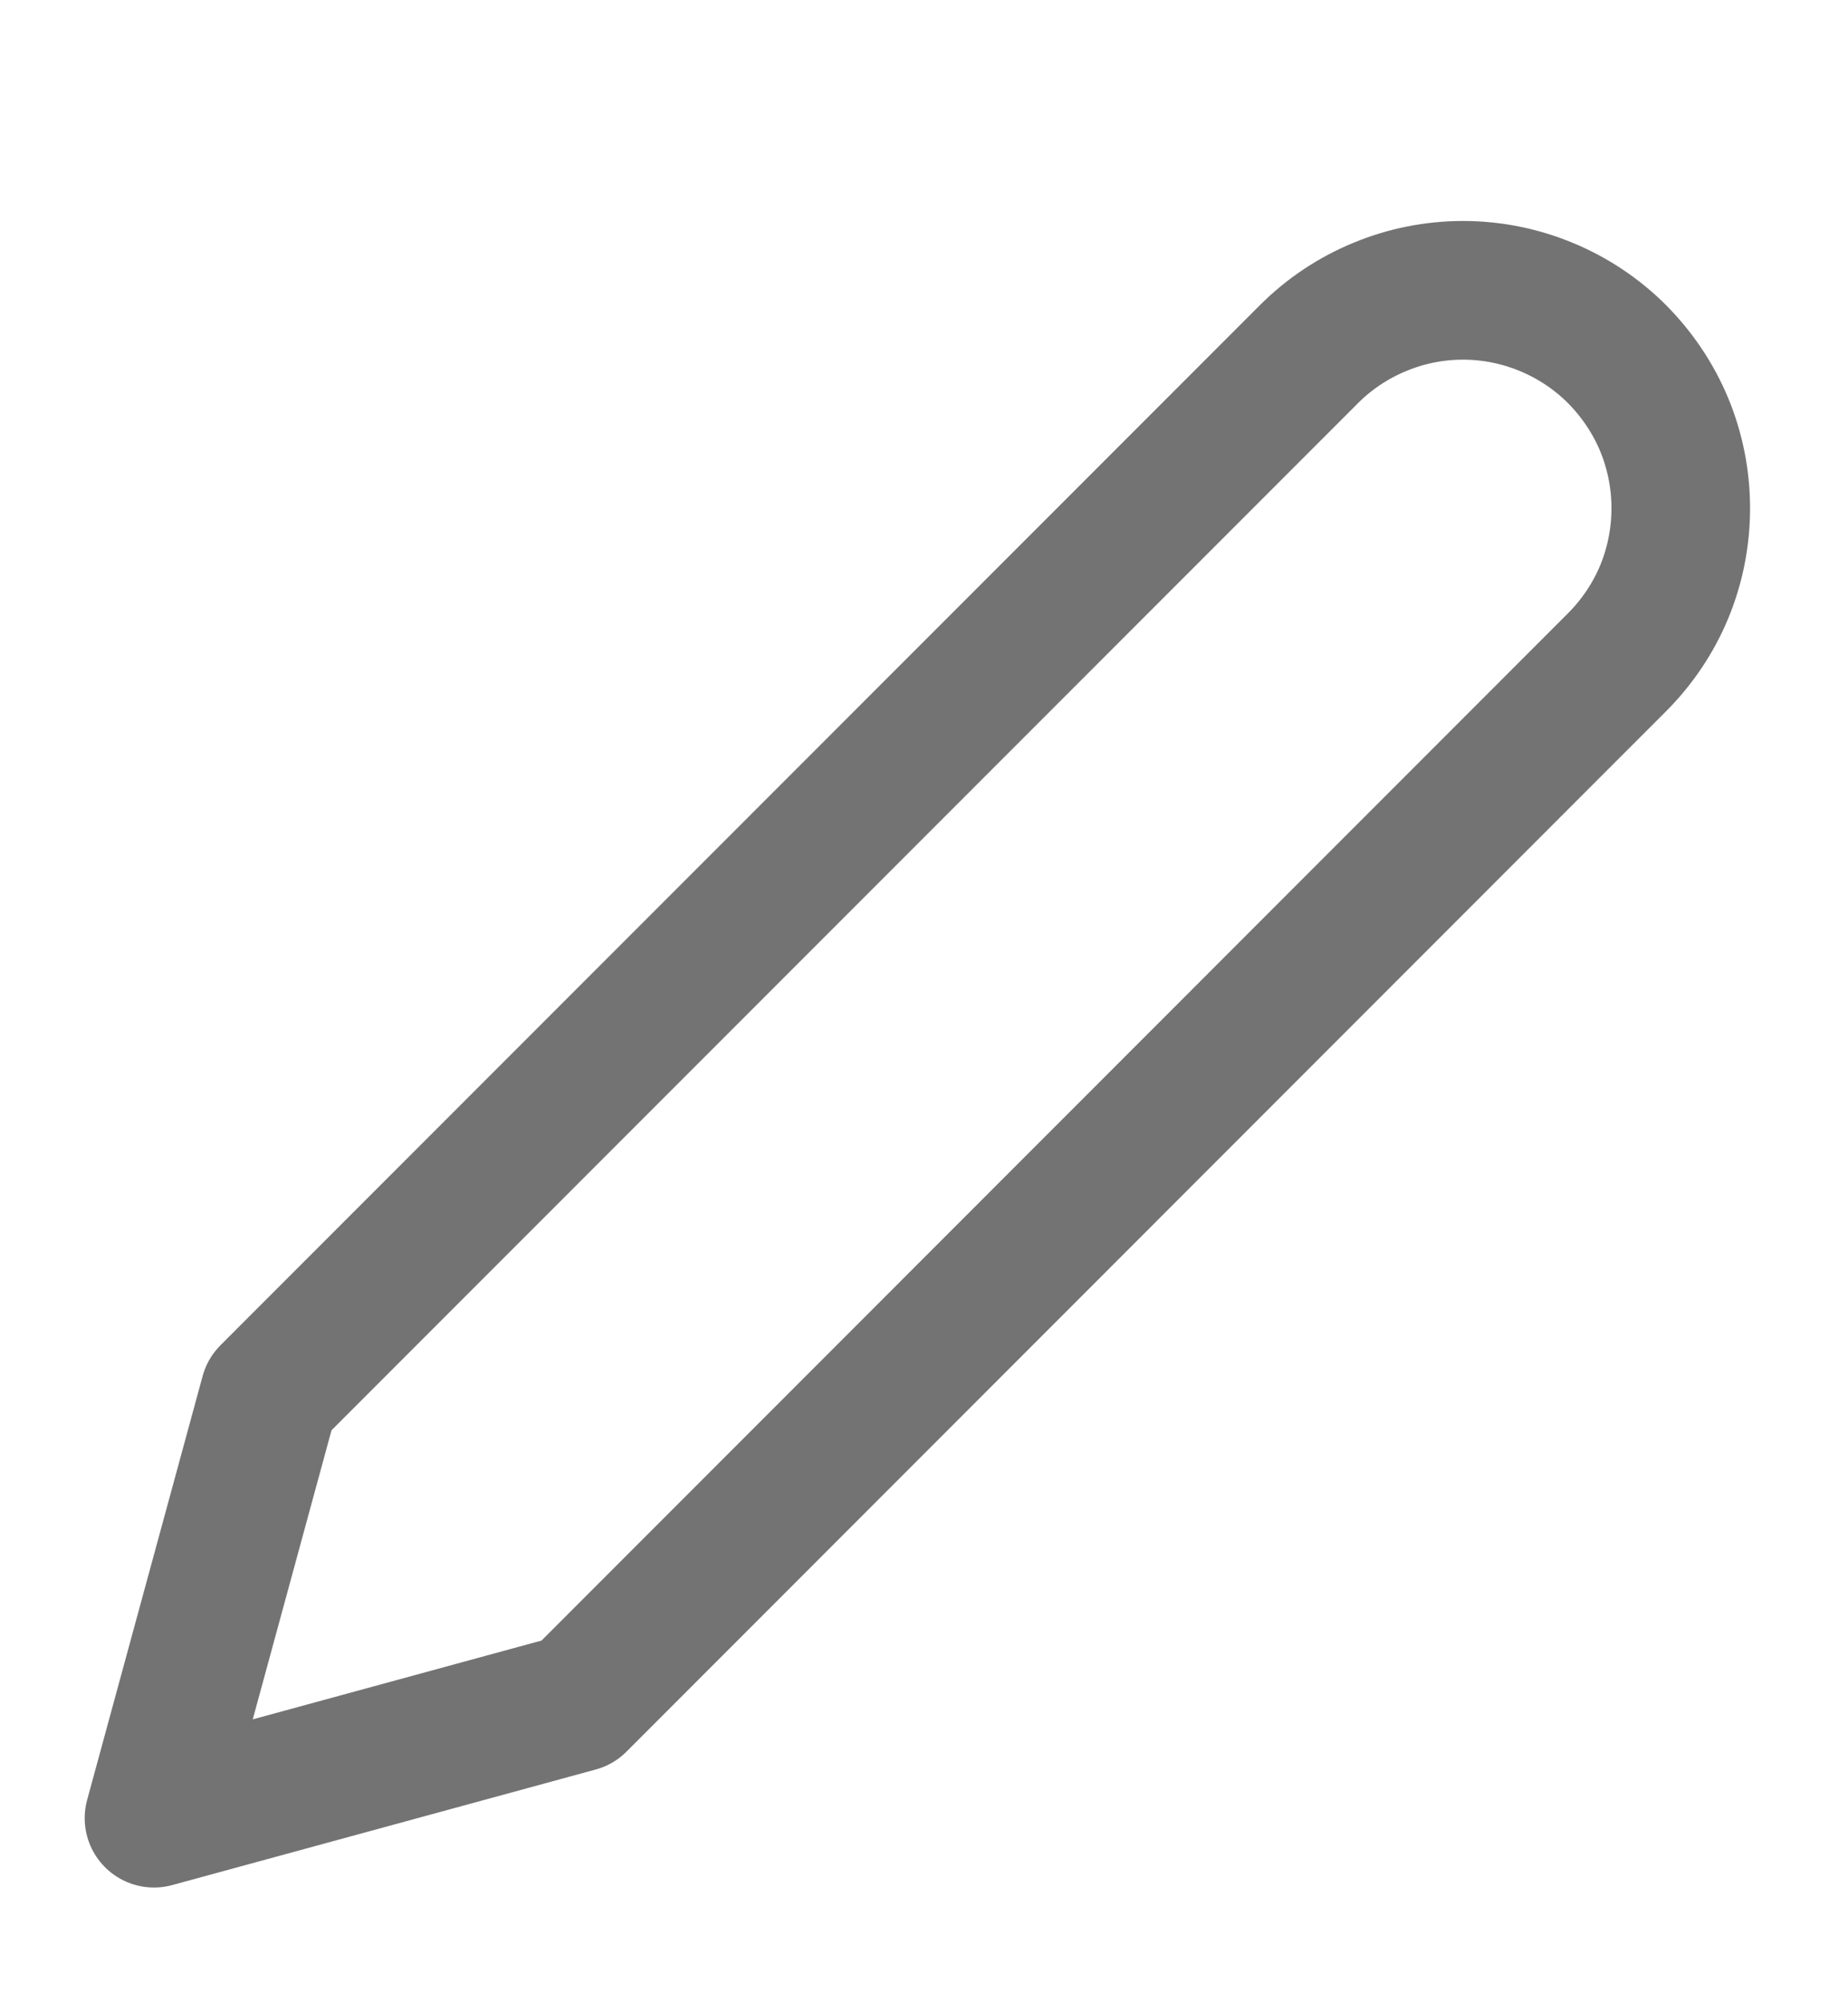 <svg width="12" height="13" viewBox="0 0 12 13" fill="none" xmlns="http://www.w3.org/2000/svg">
<g clip-path="url(#clip0_714_16026)">
<path d="M8.5 2.298C8.631 2.167 8.787 2.063 8.959 1.992C9.13 1.921 9.314 1.884 9.5 1.884C9.686 1.884 9.87 1.921 10.041 1.992C10.213 2.063 10.369 2.167 10.5 2.298C10.631 2.43 10.736 2.586 10.807 2.757C10.878 2.929 10.914 3.113 10.914 3.298C10.914 3.484 10.878 3.668 10.807 3.84C10.736 4.011 10.631 4.167 10.5 4.298L3.75 11.049L1 11.799L1.75 9.048L8.5 2.298Z" stroke="#737373" stroke-width="0.9" stroke-linecap="round" stroke-linejoin="round"/>
</g>
<defs>
<clipPath id="clip0_714_16026">
<rect width="12" height="12" fill="white" transform="translate(0 0.798)"/>
</clipPath>
</defs>
</svg>

